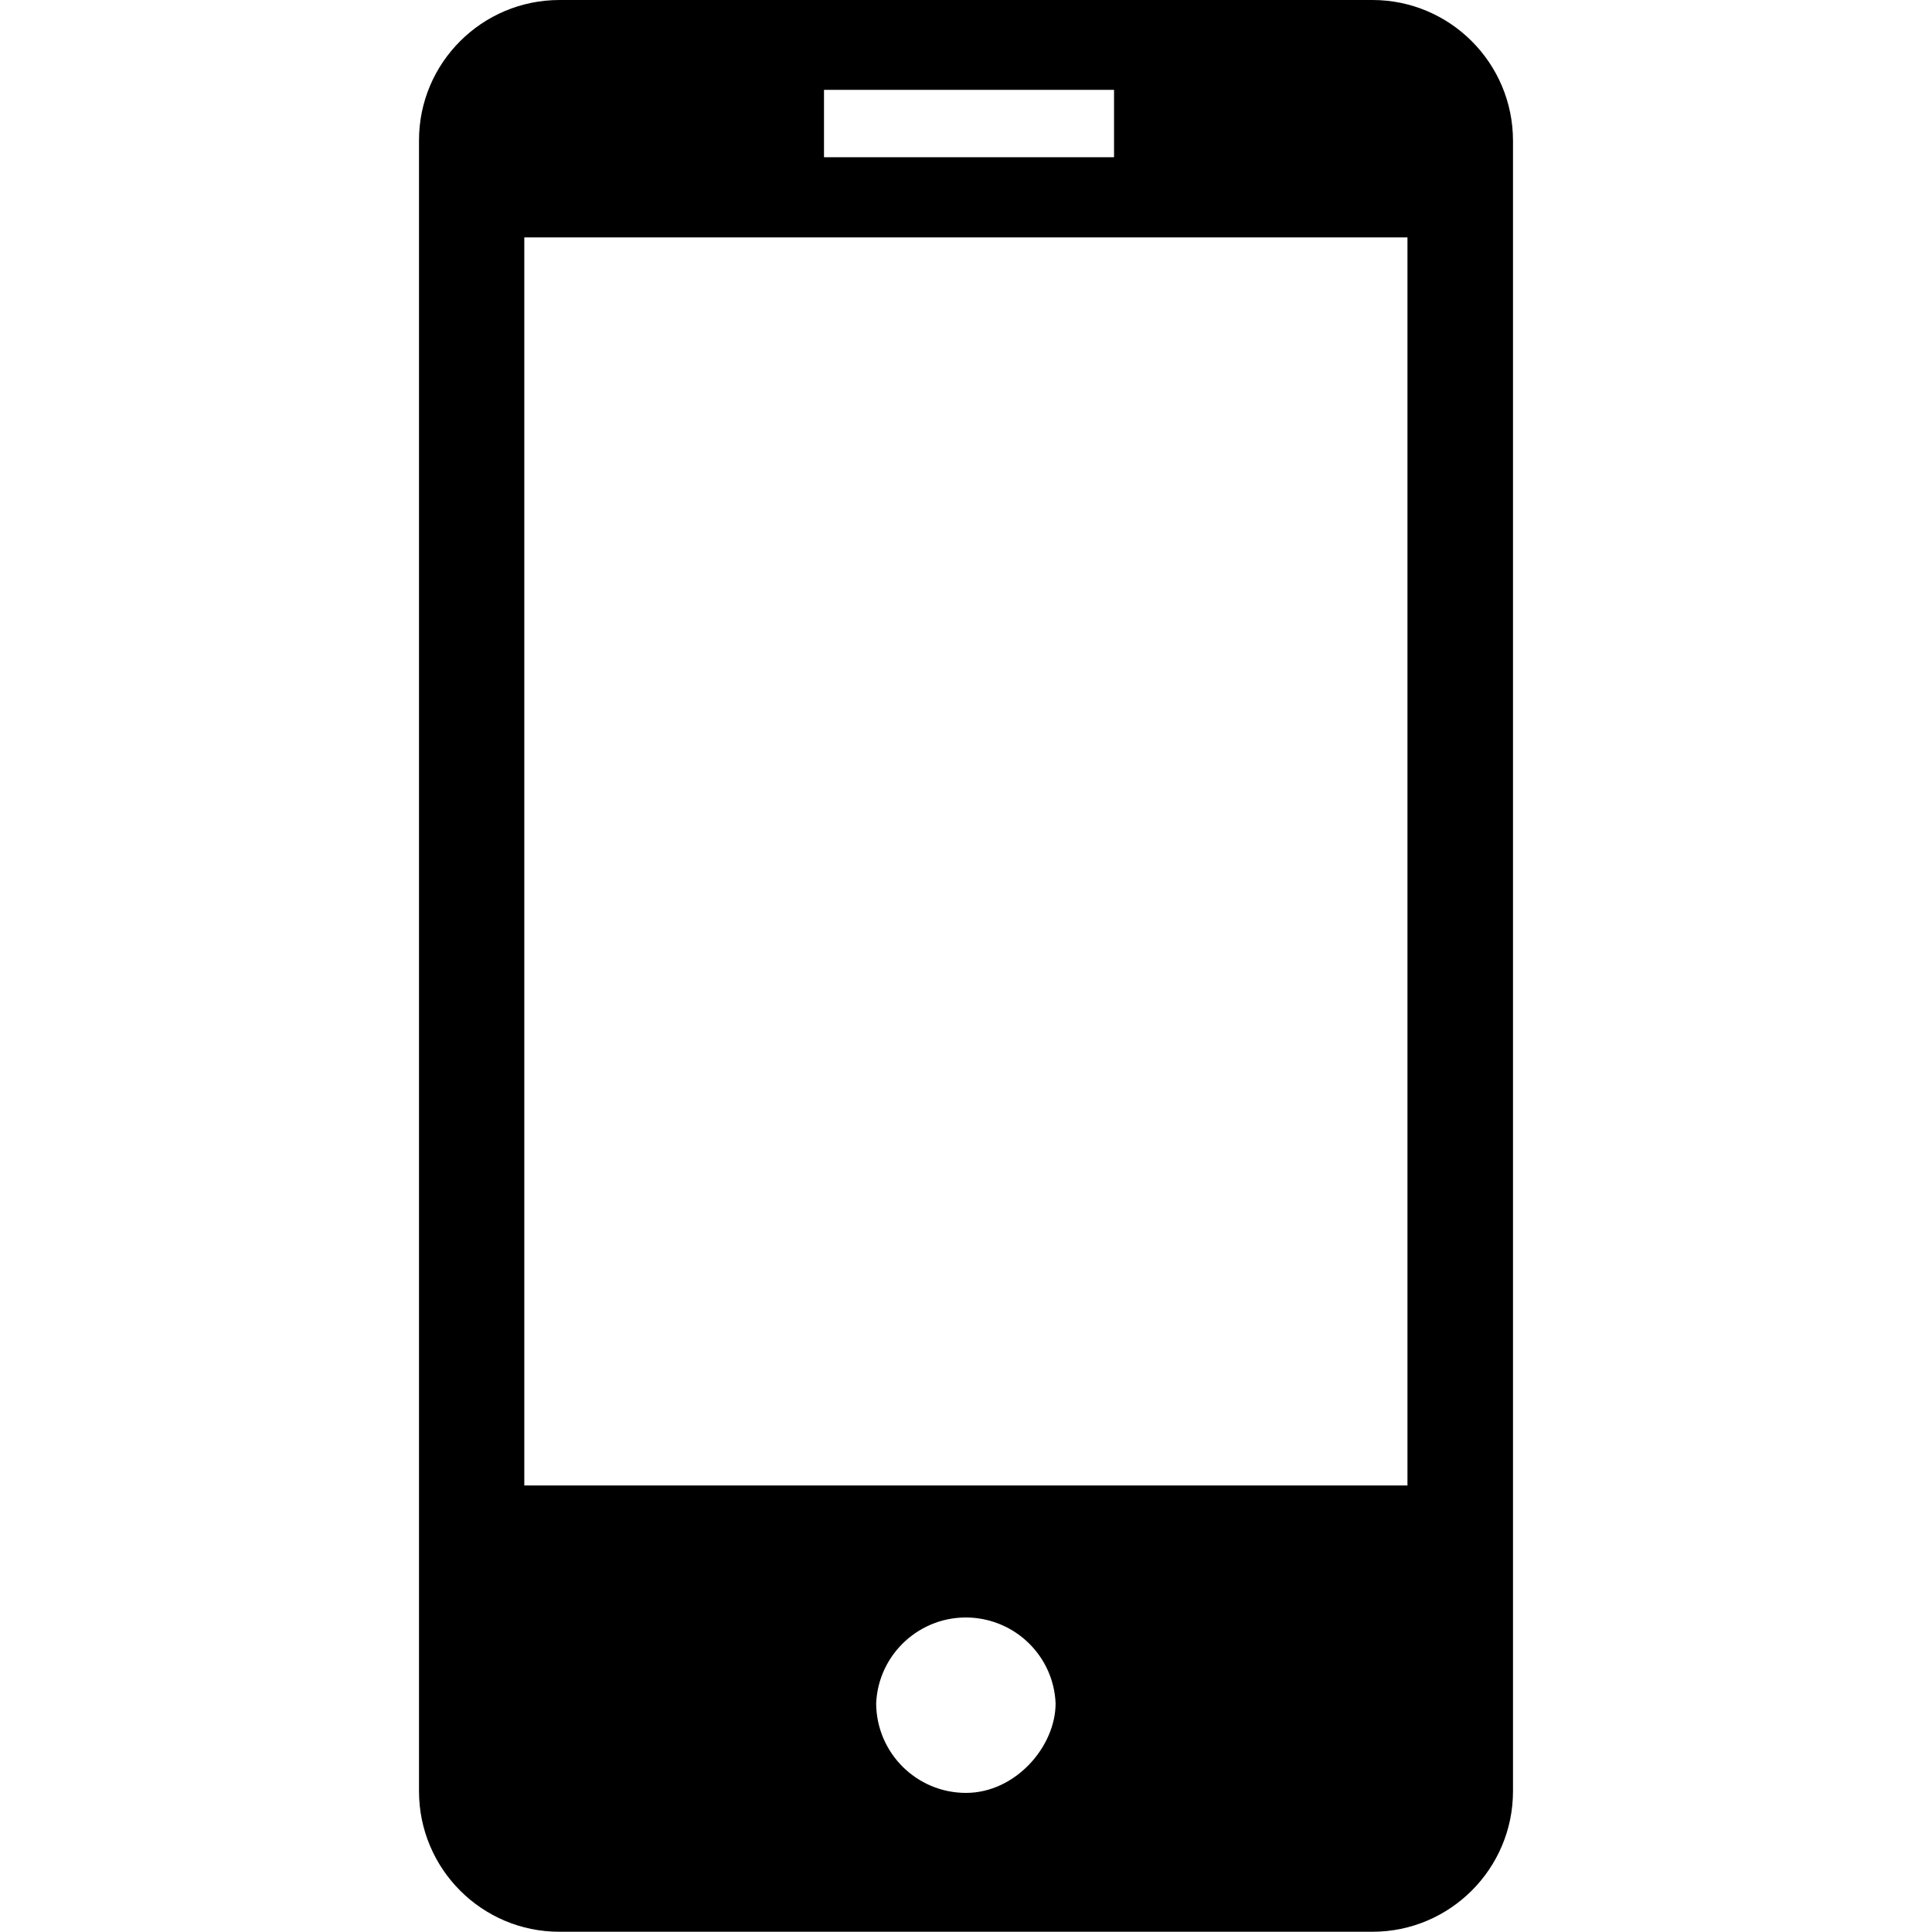 <?xml version="1.0" encoding="utf-8"?>
<!-- Generator: Adobe Illustrator 25.0.1, SVG Export Plug-In . SVG Version: 6.00 Build 0)  -->
<svg version="1.1" id="Capa_1" xmlns="http://www.w3.org/2000/svg" xmlns:xlink="http://www.w3.org/1999/xlink" x="0px" y="0px"
	 viewBox="0 0 800 800" style="enable-background:new 0 0 800 800;" xml:space="preserve">
<path d="M568.3,0H231.7c-32.1,0-58.2,26-58.2,58.1c0,0,0,0.1,0,0.1v683.5c0,32.1,26,58.2,58.1,58.2c0,0,0,0,0.1,0h336.6
	c32.1,0,58.2-26.1,58.2-58.2V58.3C626.5,26.1,600.4,0,568.3,0z M341.2,37.2h120.1v27.9H341.2V37.2z M400,742.4
	c-20.5,0-37.1-16.6-37.2-37.1c0.9-20.5,18.3-36.4,38.8-35.5c19.3,0.9,34.7,16.3,35.5,35.5C437.1,723.3,420.4,742.4,400,742.4z
	 M582.9,615.1H217.1V98.3h365.7V615.1z"/>
</svg>

